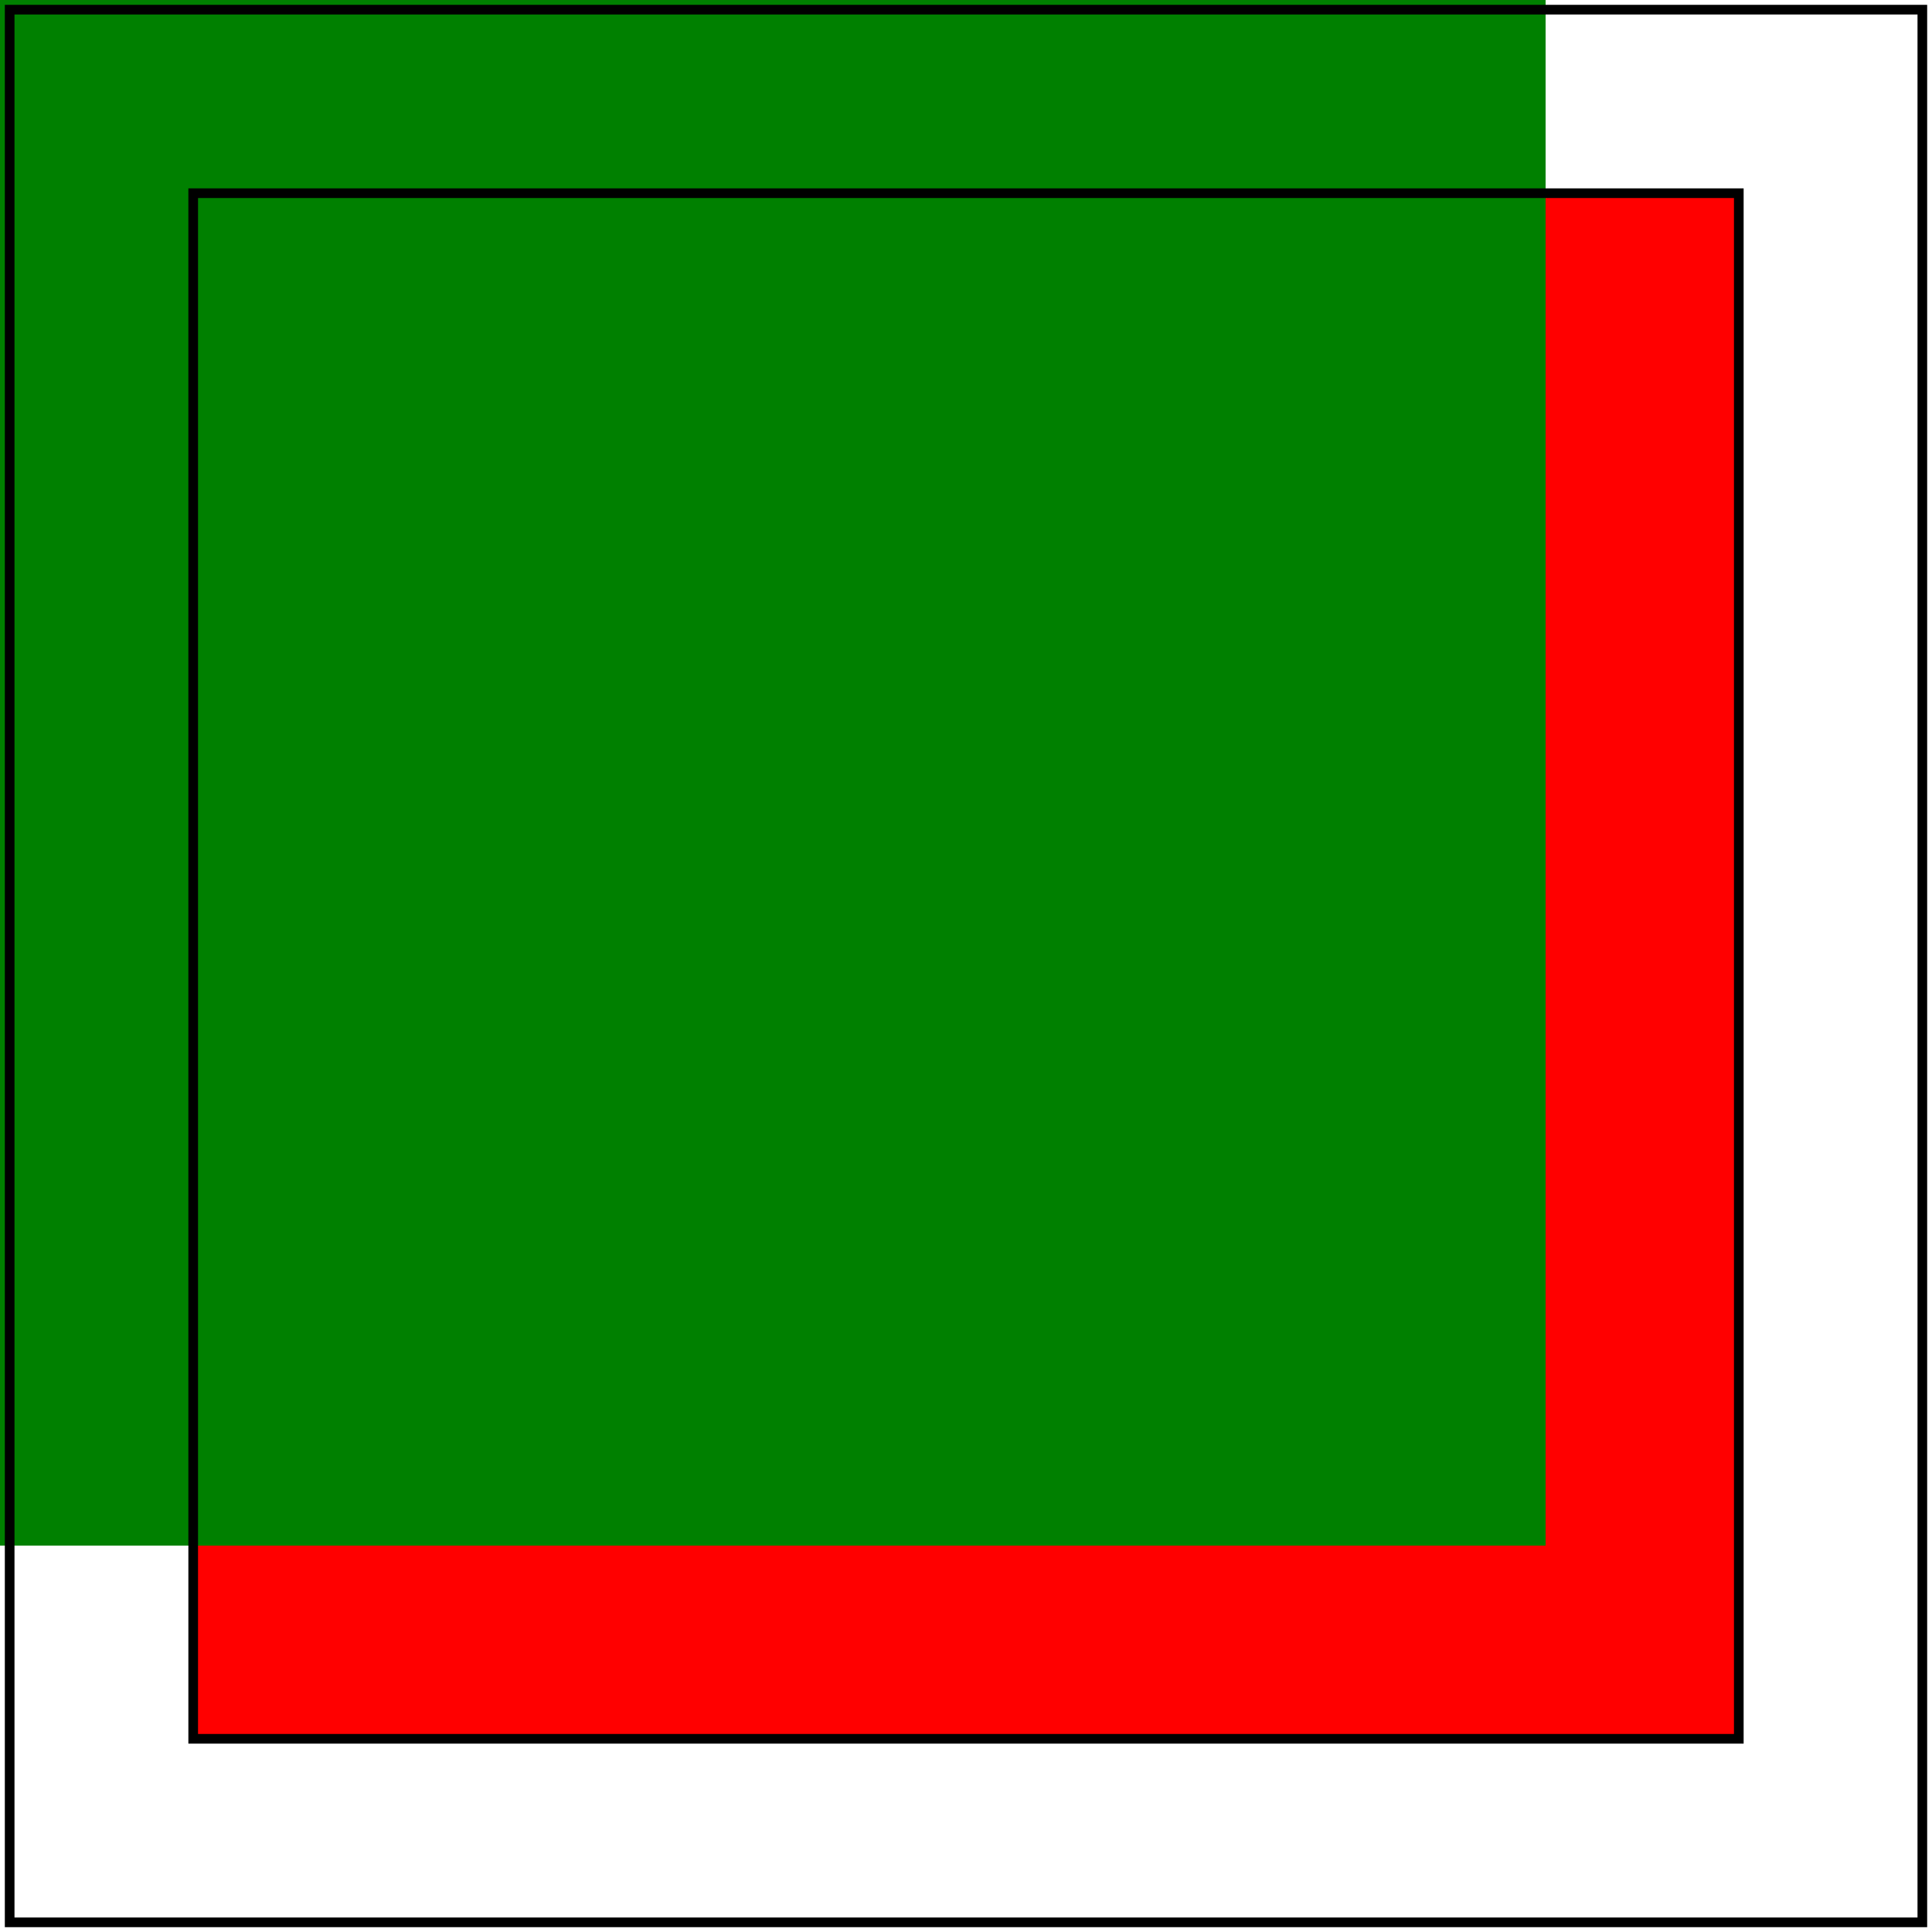 <svg id="svg1" viewBox="0 0 200 200" xmlns="http://www.w3.org/2000/svg"
     xmlns:xlink="http://www.w3.org/1999/xlink">
    <title>Link to an element outside `defs` (1)</title>

    <defs id="defs1">
        <filter id="filter1" x="0" y="0">
            <feImage xlink:href="#rect2"/>
        </filter>
    </defs>
    <rect id="rect1" x="20" y="20" width="160" height="160" fill="red" filter="url(#filter1)"/>
    <rect id="rect2" x="0" y="0" width="160" height="160" fill="green"/>
    <rect id="rect3" x="20" y="20" width="160" height="160" fill="none" stroke="black"/>

    <!-- image frame -->
    <rect id="frame" x="1" y="1" width="198" height="198" fill="none" stroke="black"/>
</svg>
